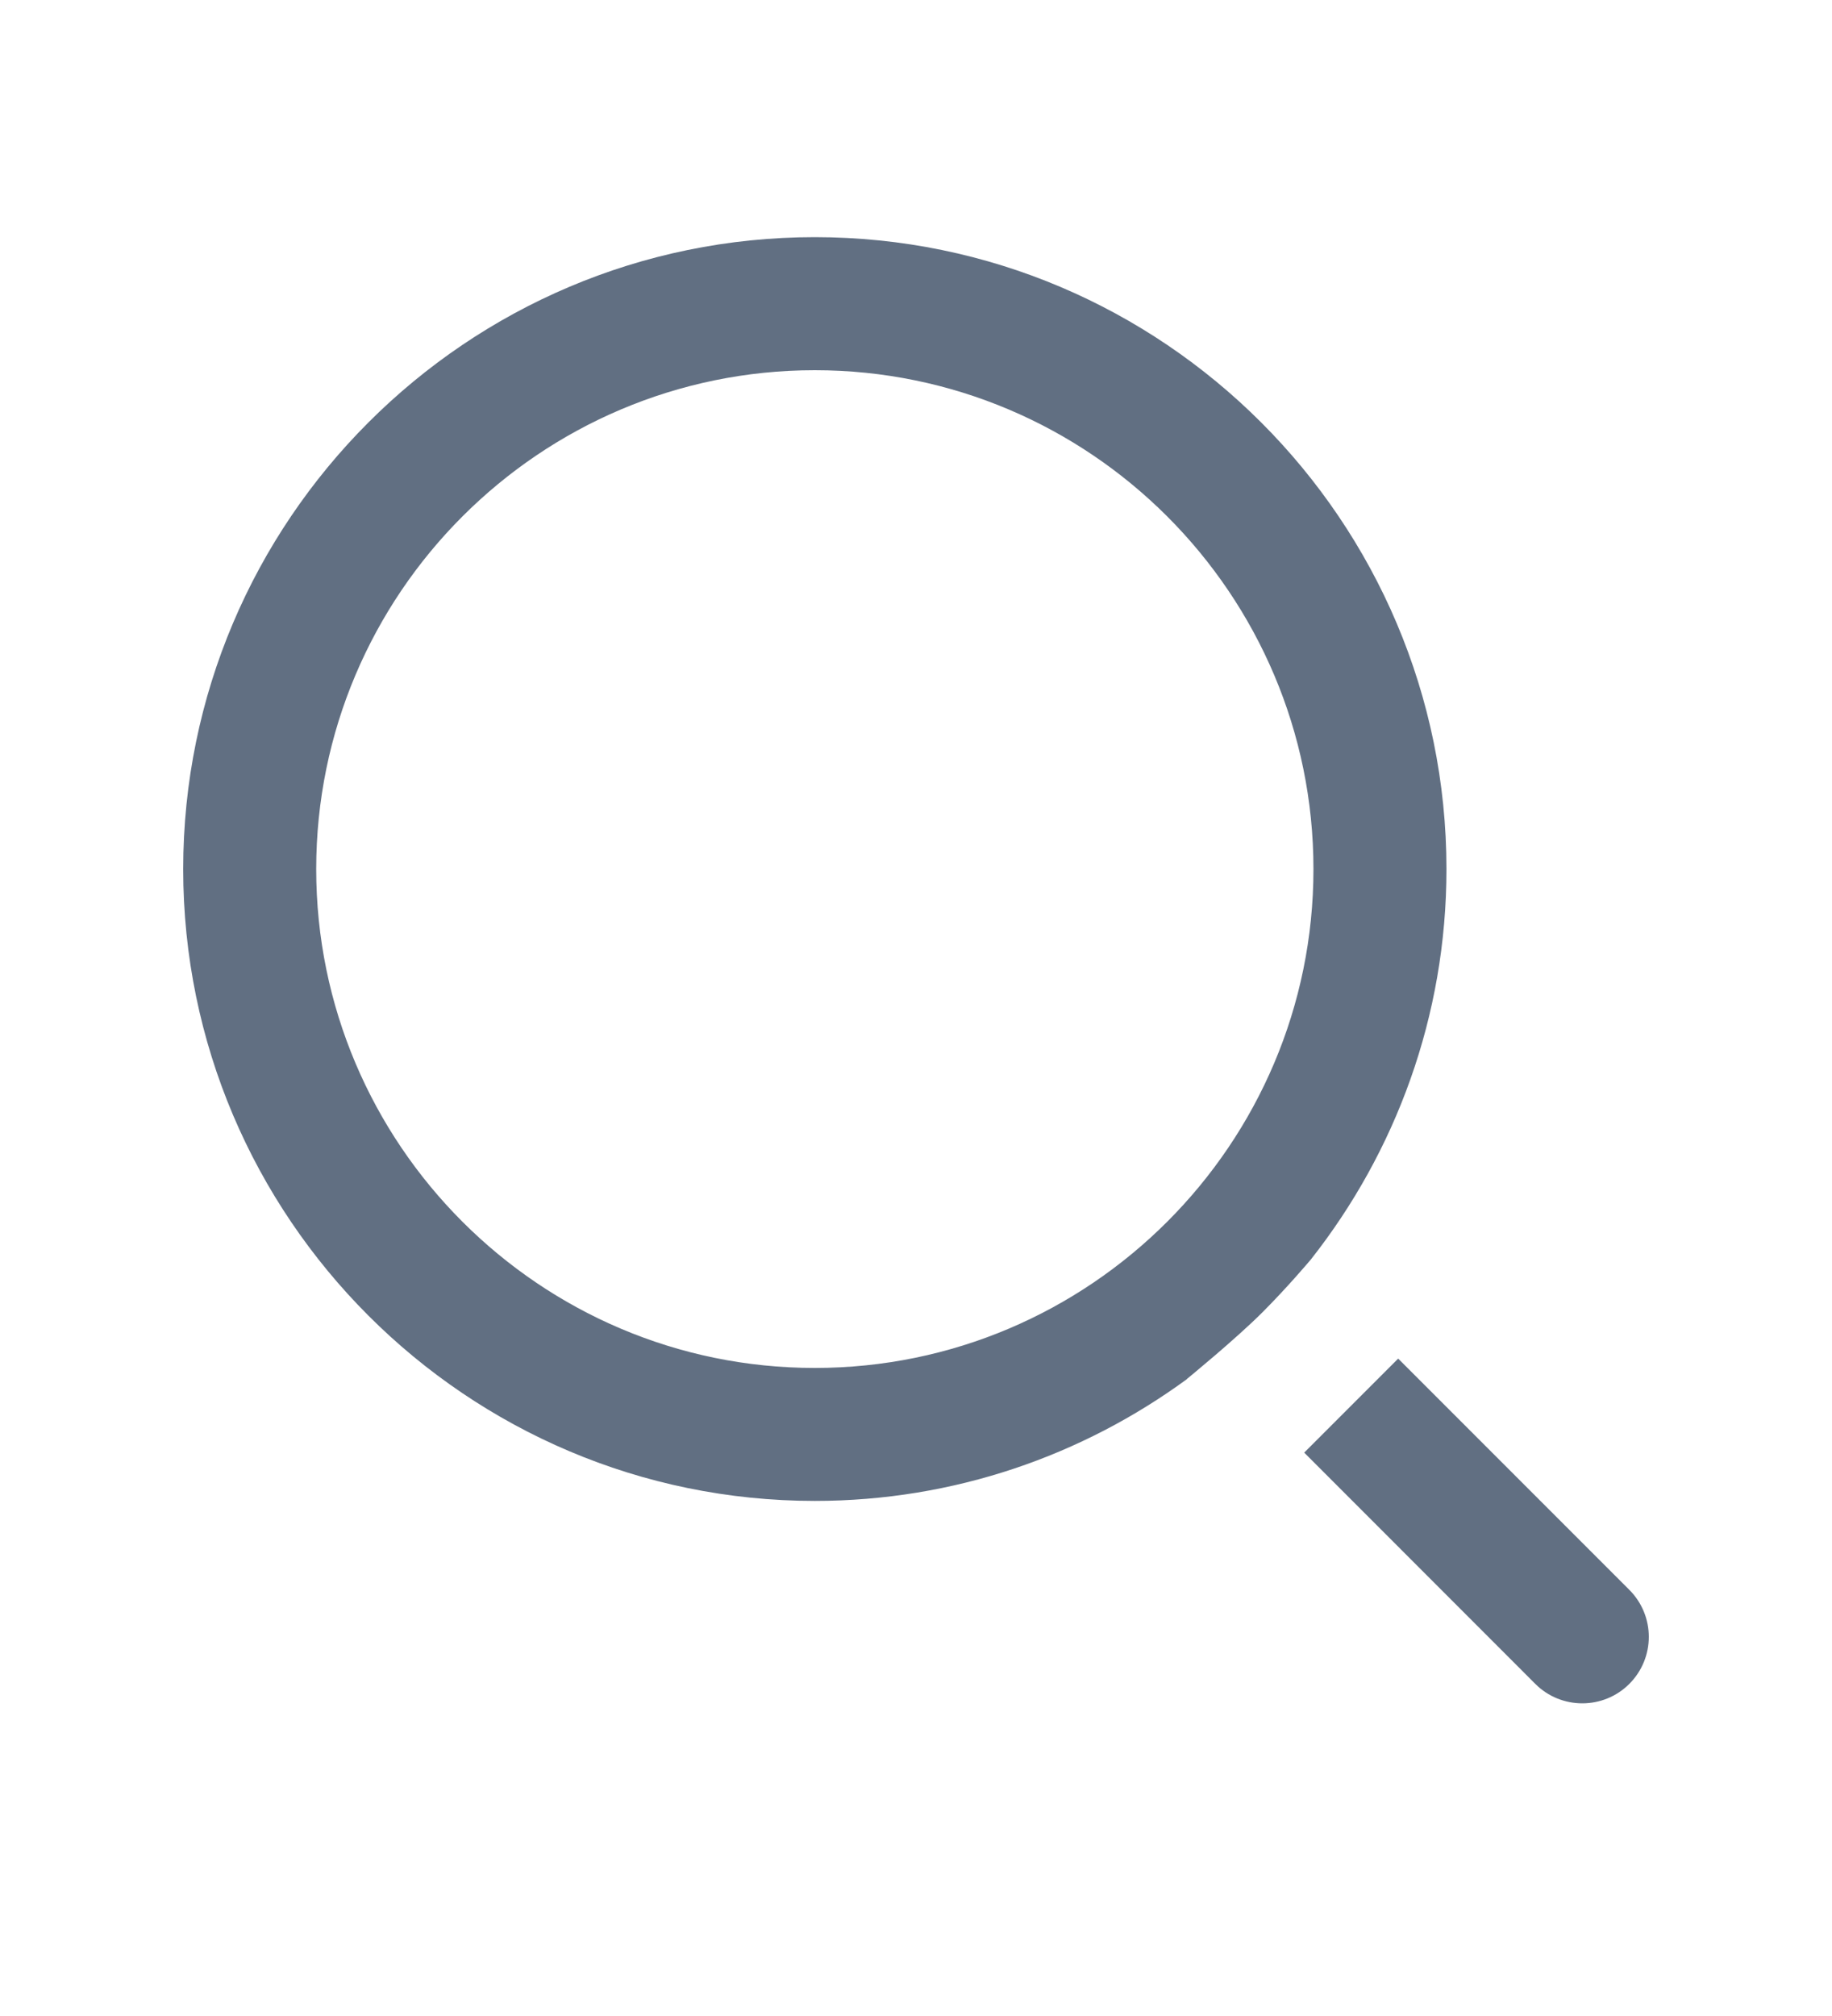 <svg width='20' height='22' viewBox='0 0 20 22' fill='none' xmlns='http://www.w3.org/2000/svg'>
<g clip-path='url(#clip0_3_8835)'>
<path fill-rule='evenodd' clip-rule='evenodd' d='M15.264 14.826L17.787 17.349C18.071 17.633 18.071 18.092 17.787 18.376C17.646 18.517 17.46 18.588 17.274 18.588C17.088 18.588 16.902 18.517 16.761 18.376L14.238 15.852L15.264 14.826ZM14.311 13.744C15.236 12.57 15.791 11.091 15.791 9.484C15.791 5.682 12.697 2.588 8.895 2.588C5.093 2.588 2 5.682 2 9.484C2 13.286 5.094 16.379 8.895 16.379C10.414 16.379 11.818 15.884 12.959 15.049L12.958 15.048C12.958 15.048 13.489 14.614 13.782 14.321C14.052 14.05 14.278 13.783 14.311 13.744ZM3.452 9.484C3.452 12.486 5.893 14.928 8.895 14.928C11.898 14.928 14.339 12.486 14.339 9.484C14.339 6.482 11.898 4.04 8.895 4.04C5.893 4.04 3.452 6.482 3.452 9.484Z' fill='#616F82'/>
</g>
<defs>
<clipPath id='clip0_3_8835'>
<rect width='16' height='16' fill='white' transform='translate(2 2.588)'/>
</clipPath>
</defs>
</svg>

